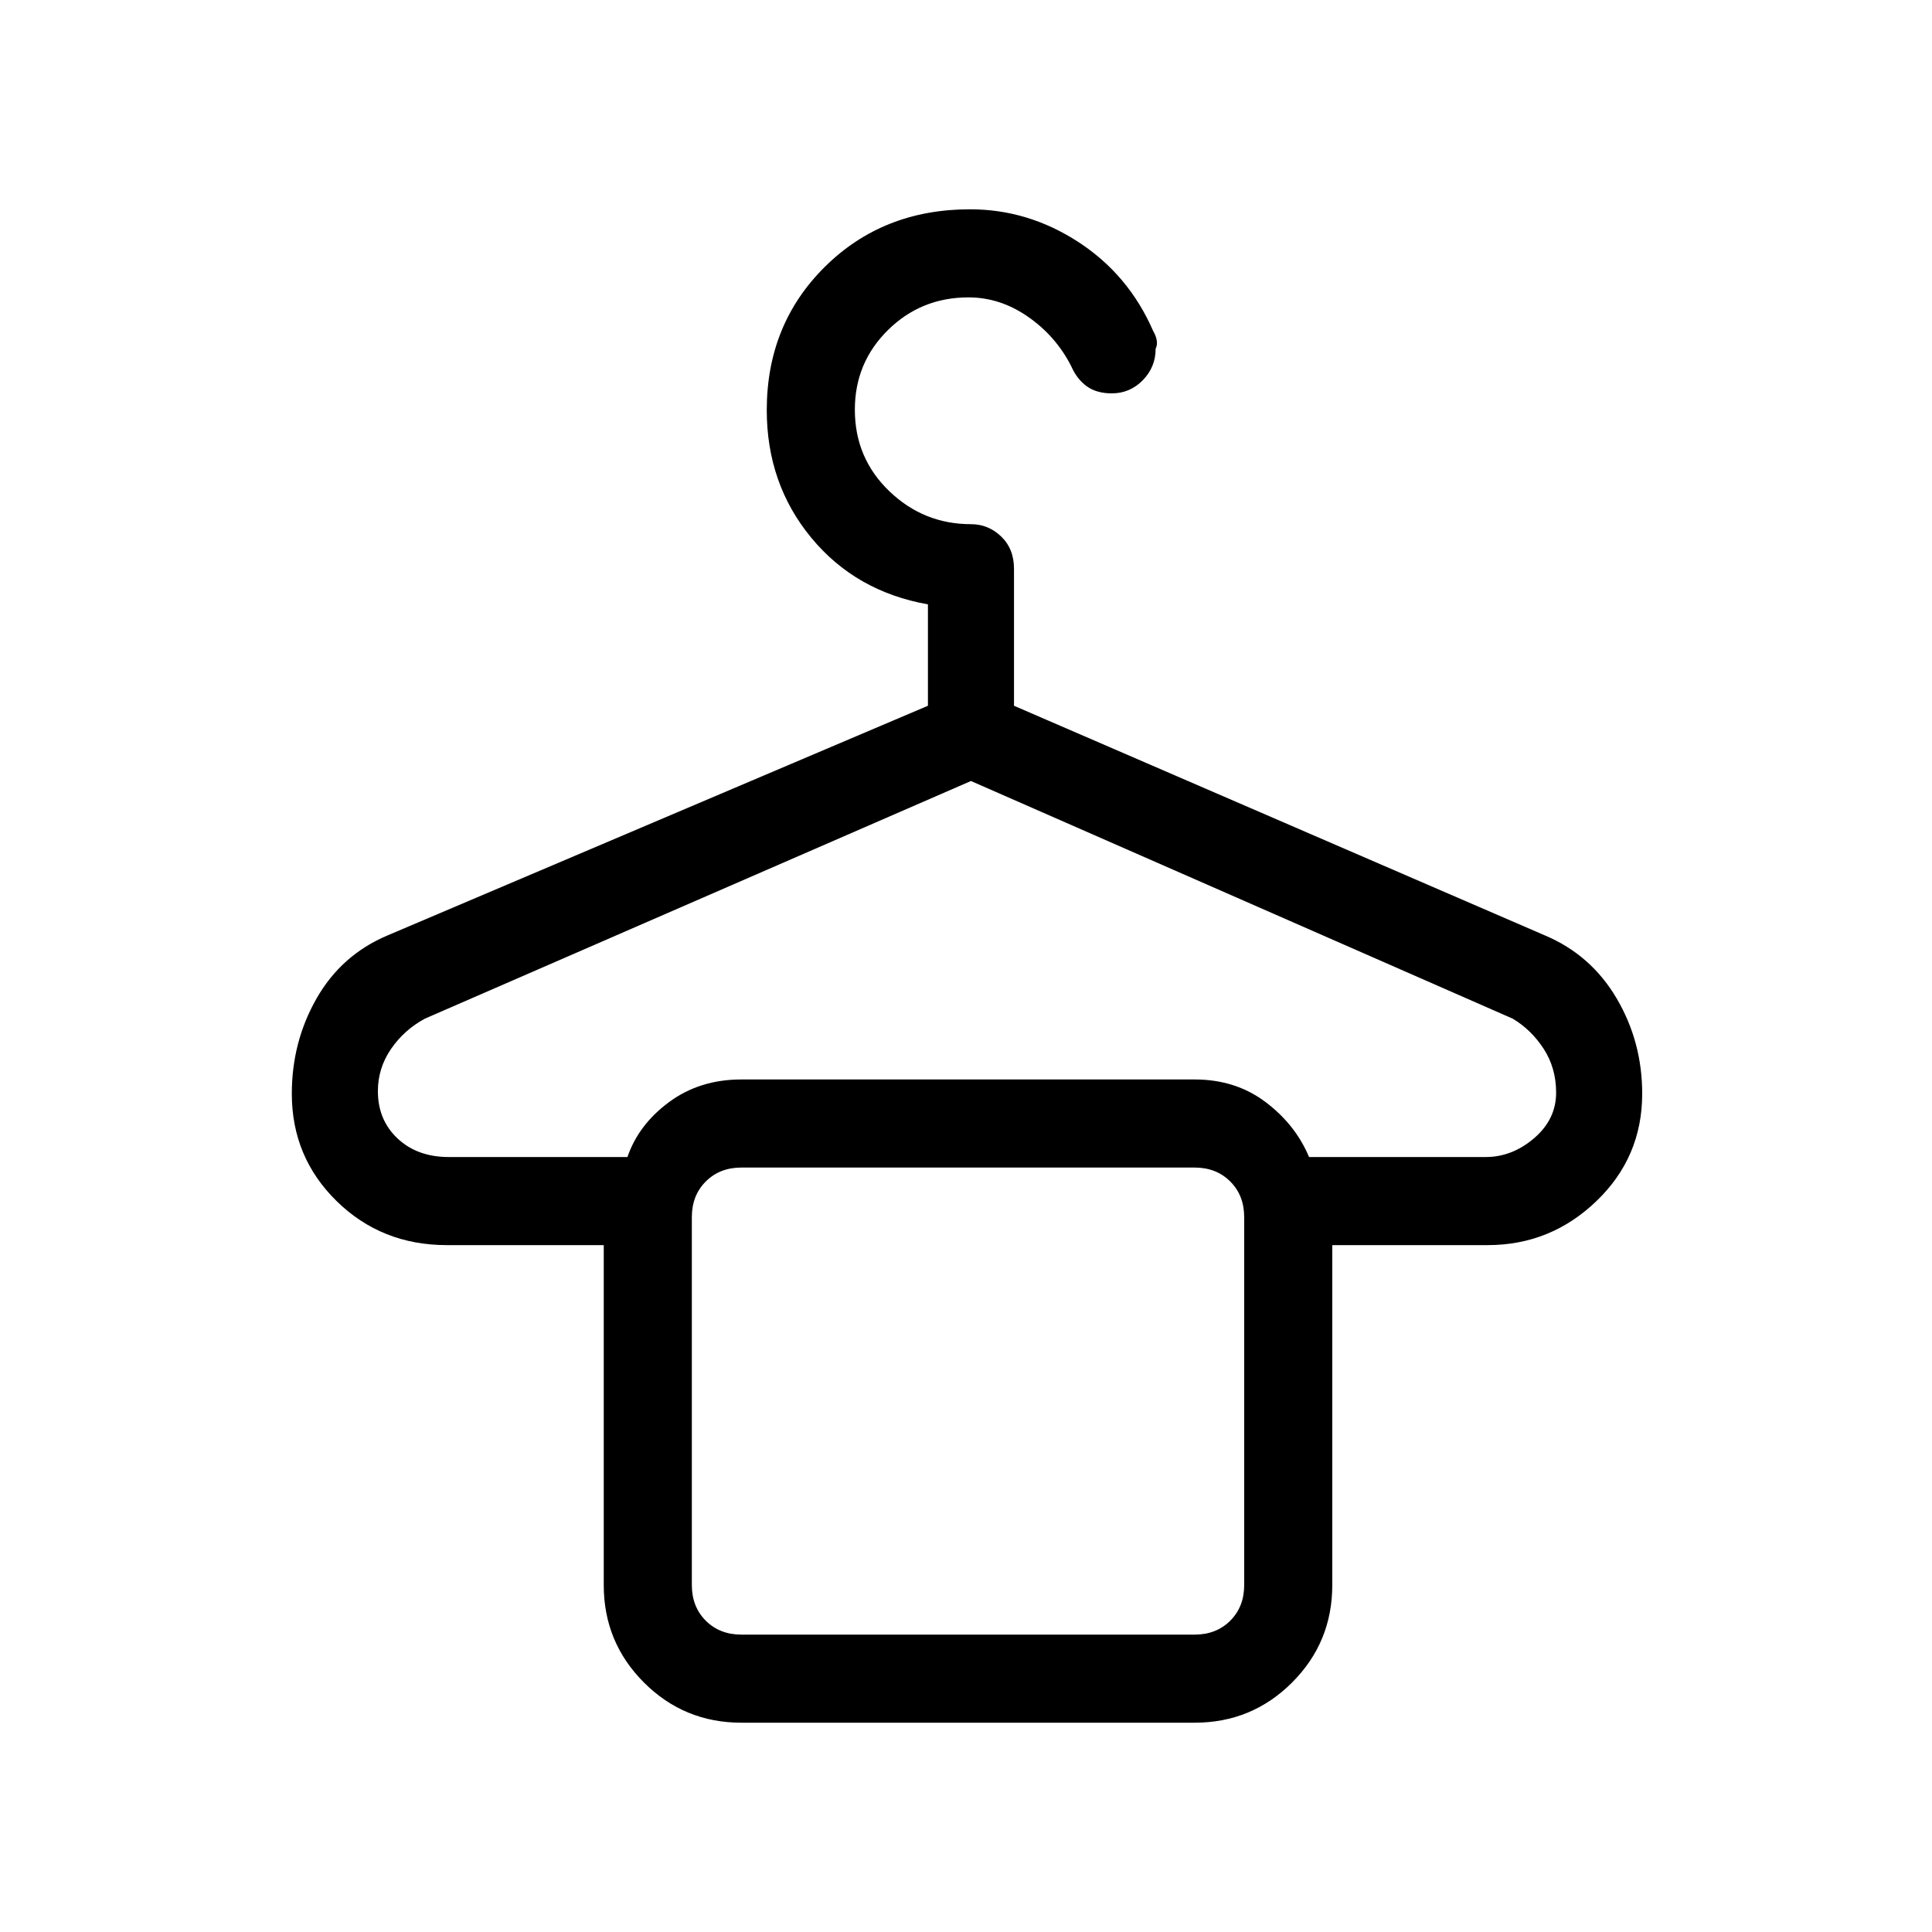 <svg xmlns="http://www.w3.org/2000/svg" height="48" viewBox="0 -960 960 960" width="48"><path d="M368.38-104q-28.44 0-48.41-19.97Q300-143.94 300-172.38v-168.93h-78q-32.39 0-54.7-21.84Q145-385 145-416.55q0-25.77 12.31-47.34 12.31-21.57 35.15-31.26l268.62-114.16v-50.38q-35.93-6.39-58-33.15Q381-719.61 381-756.23q0-42.58 28.85-71.17Q438.69-856 482-856q28.85 0 53.84 16.26 24.99 16.25 37.16 44.2 3 5.23 1.23 8.85 0 9.12-6.4 15.64-6.4 6.51-15.38 6.51-7.63 0-12.54-3.59-4.9-3.58-7.76-10.18-7.61-14.78-21.41-24.35-13.8-9.57-29.5-9.57-23.56 0-40.01 16.23-16.46 16.23-16.46 39.56 0 24.04 17.08 40.47t40.61 16.43q8.64 0 15.01 6.12 6.38 6.12 6.38 16.04v68.07l263.92 114.16q22.85 9.69 35.54 31.26Q816-442.32 816-416.55q0 31.55-22.77 53.4-22.77 21.84-54 21.84H662v168.93q0 28.44-19.97 48.41Q622.06-104 593.62-104H368.38ZM223-385.08h88.77q5.54-16.15 20.74-27.34 15.19-11.2 35.87-11.2h225.24q20.3 0 35.19 11.2 14.88 11.19 21.65 27.34h87.77q13.12 0 24.06-9.35 10.94-9.36 10.94-22.66 0-12.18-6.15-21.7-6.16-9.52-15.46-15.06L482.46-571.92 211.15-453.85q-10.3 5.54-16.84 15.06-6.54 9.52-6.54 20.99 0 14.34 9.81 23.53 9.8 9.19 25.42 9.19Zm145.38 237.31h225.24q10.76 0 17.69-6.92 6.92-6.93 6.92-17.69v-182.85q0-10.77-6.92-17.69-6.93-6.93-17.69-6.93H368.38q-10.76 0-17.69 6.93-6.92 6.92-6.92 17.69v182.85q0 10.76 6.92 17.69 6.93 6.92 17.69 6.92Zm0-232.08h-24.61H618.23 368.38Z"/></svg>